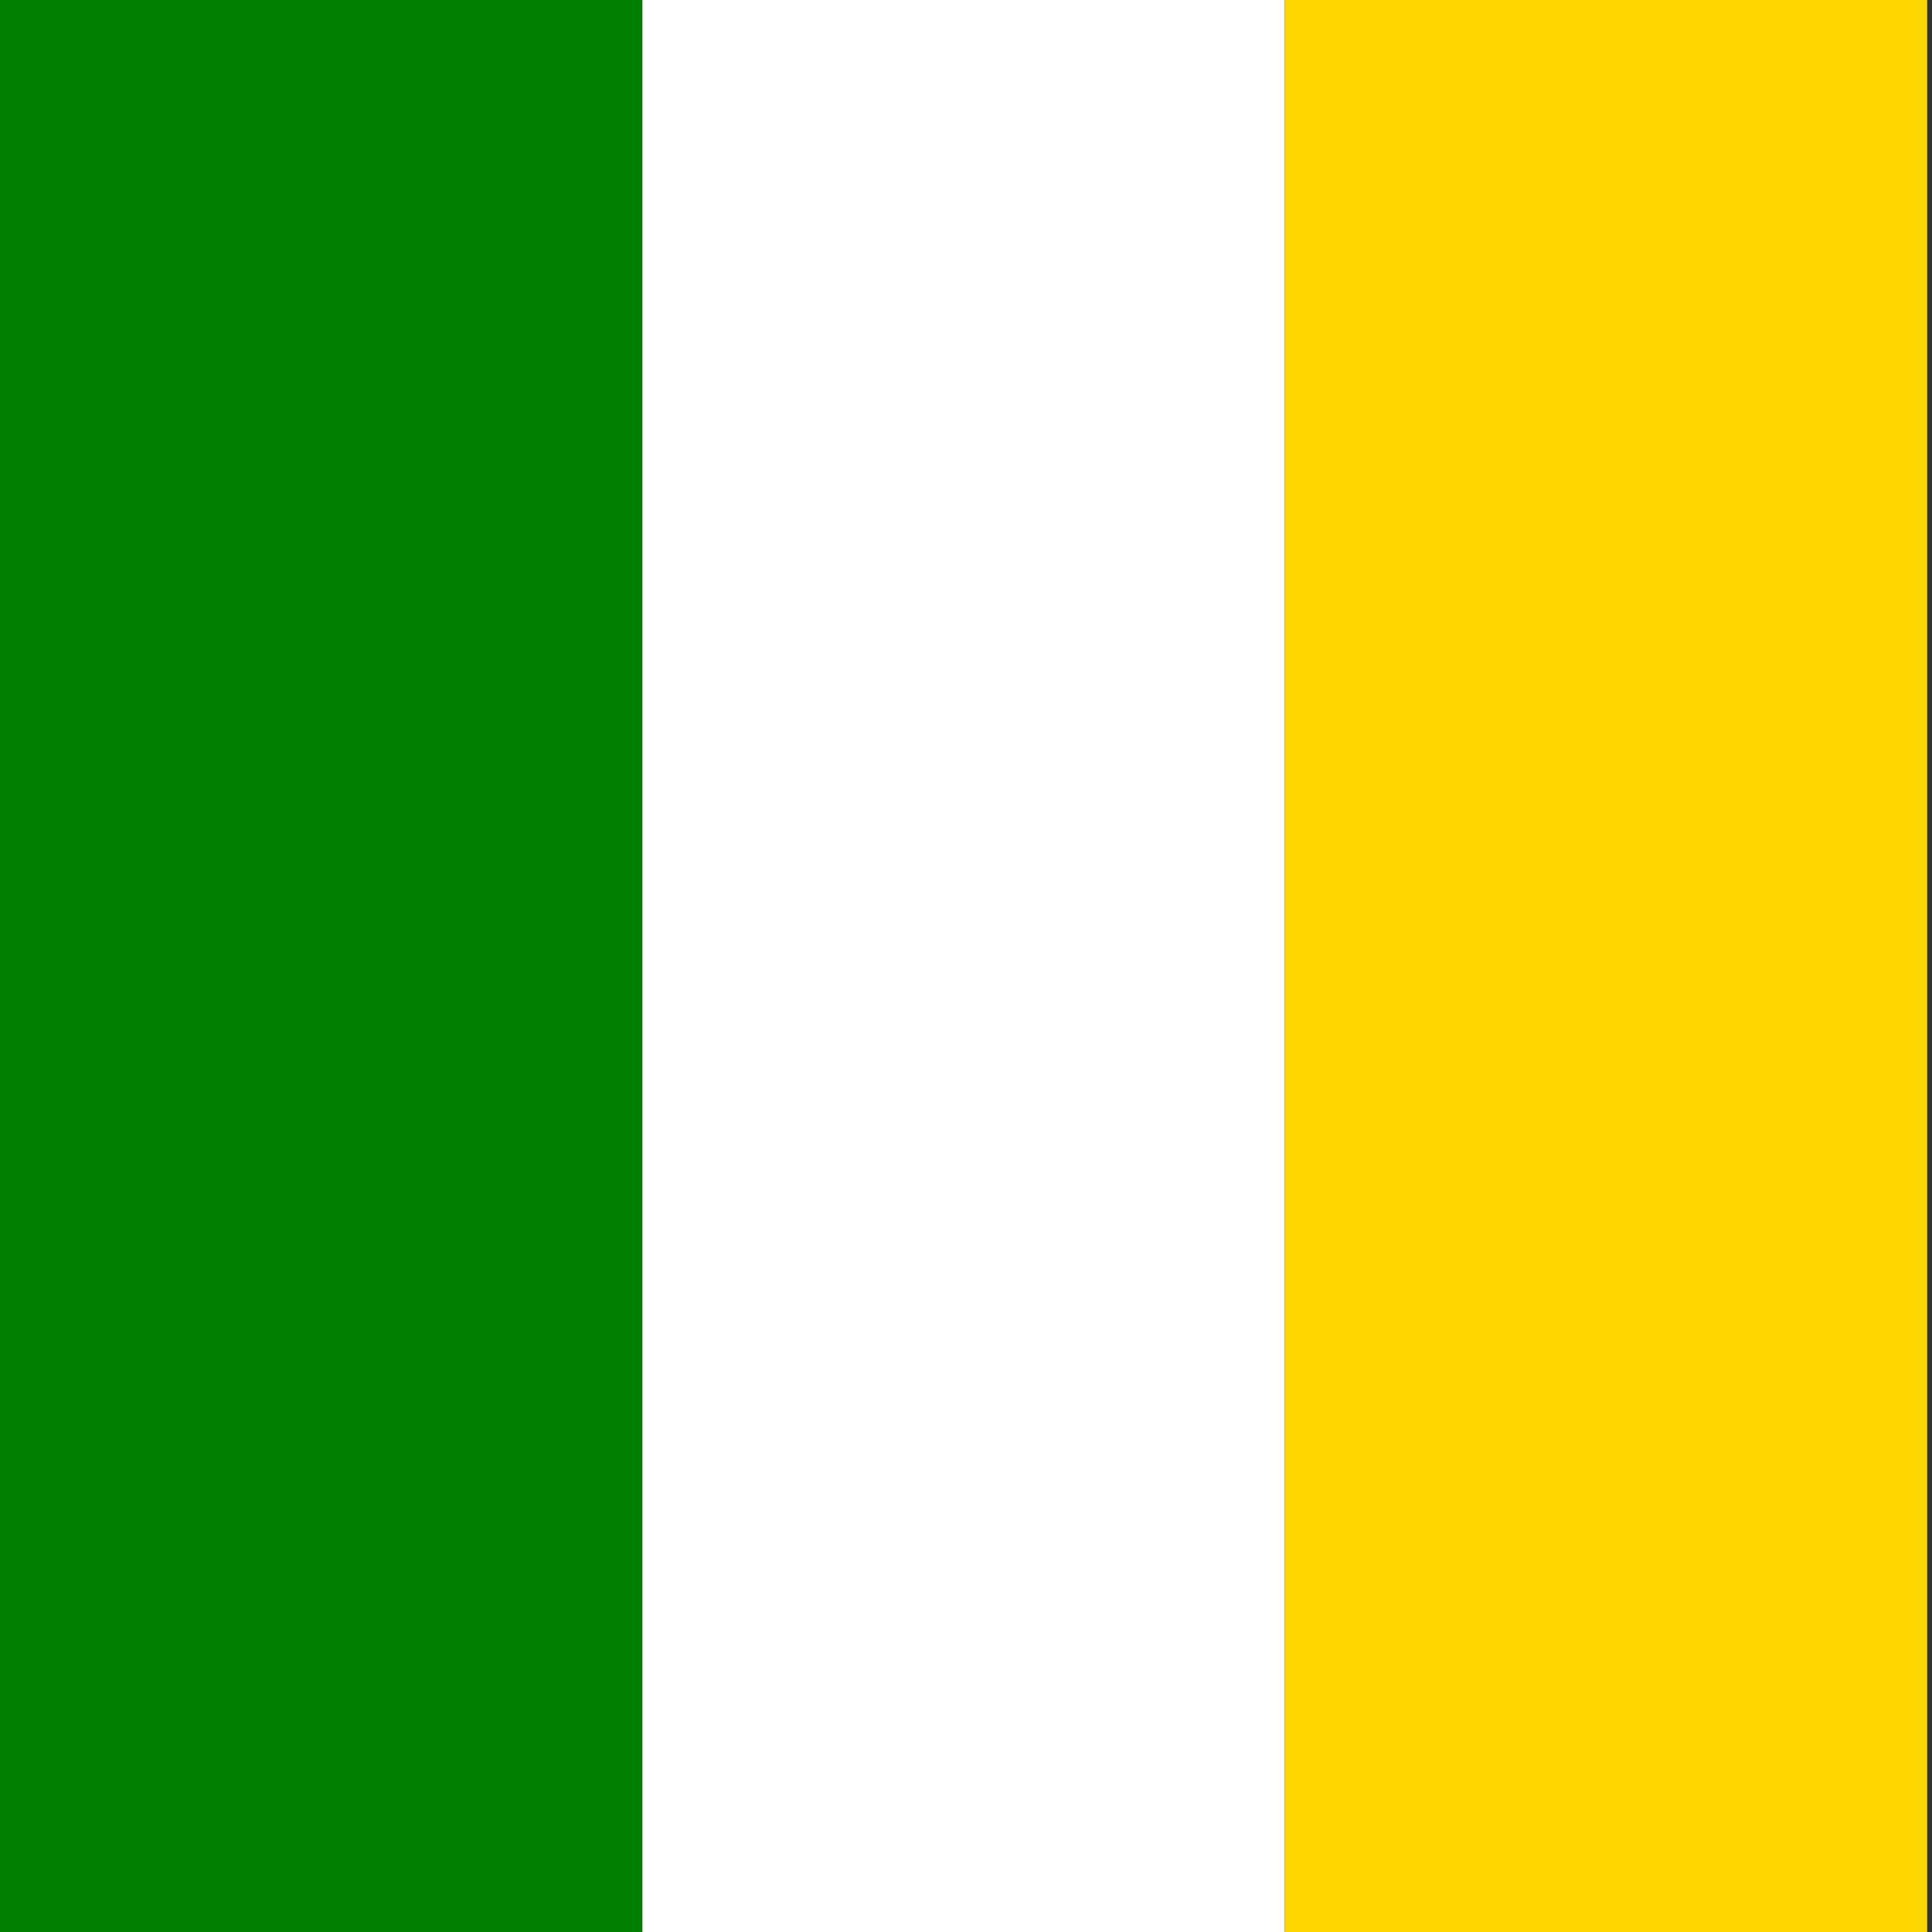 <svg width='400' height='400' viewbox='0 0 400 400'
    xmlns="http://www.w3.org/2000/svg"
    xmlns:xlink= "http://www.w3.org/1999/xlink">

    <rect width="100%" height="100%" fill="#333333" stroke="none"/>

    <!--Shapes-->

    <rect x='0' y='0' width="133" height="400" fill="green" />
    <rect x='133' y='0' width='133' height='400' fill='white' />
    <rect x='266' y='0' width="133" height="400" fill="gold" />

</svg>
